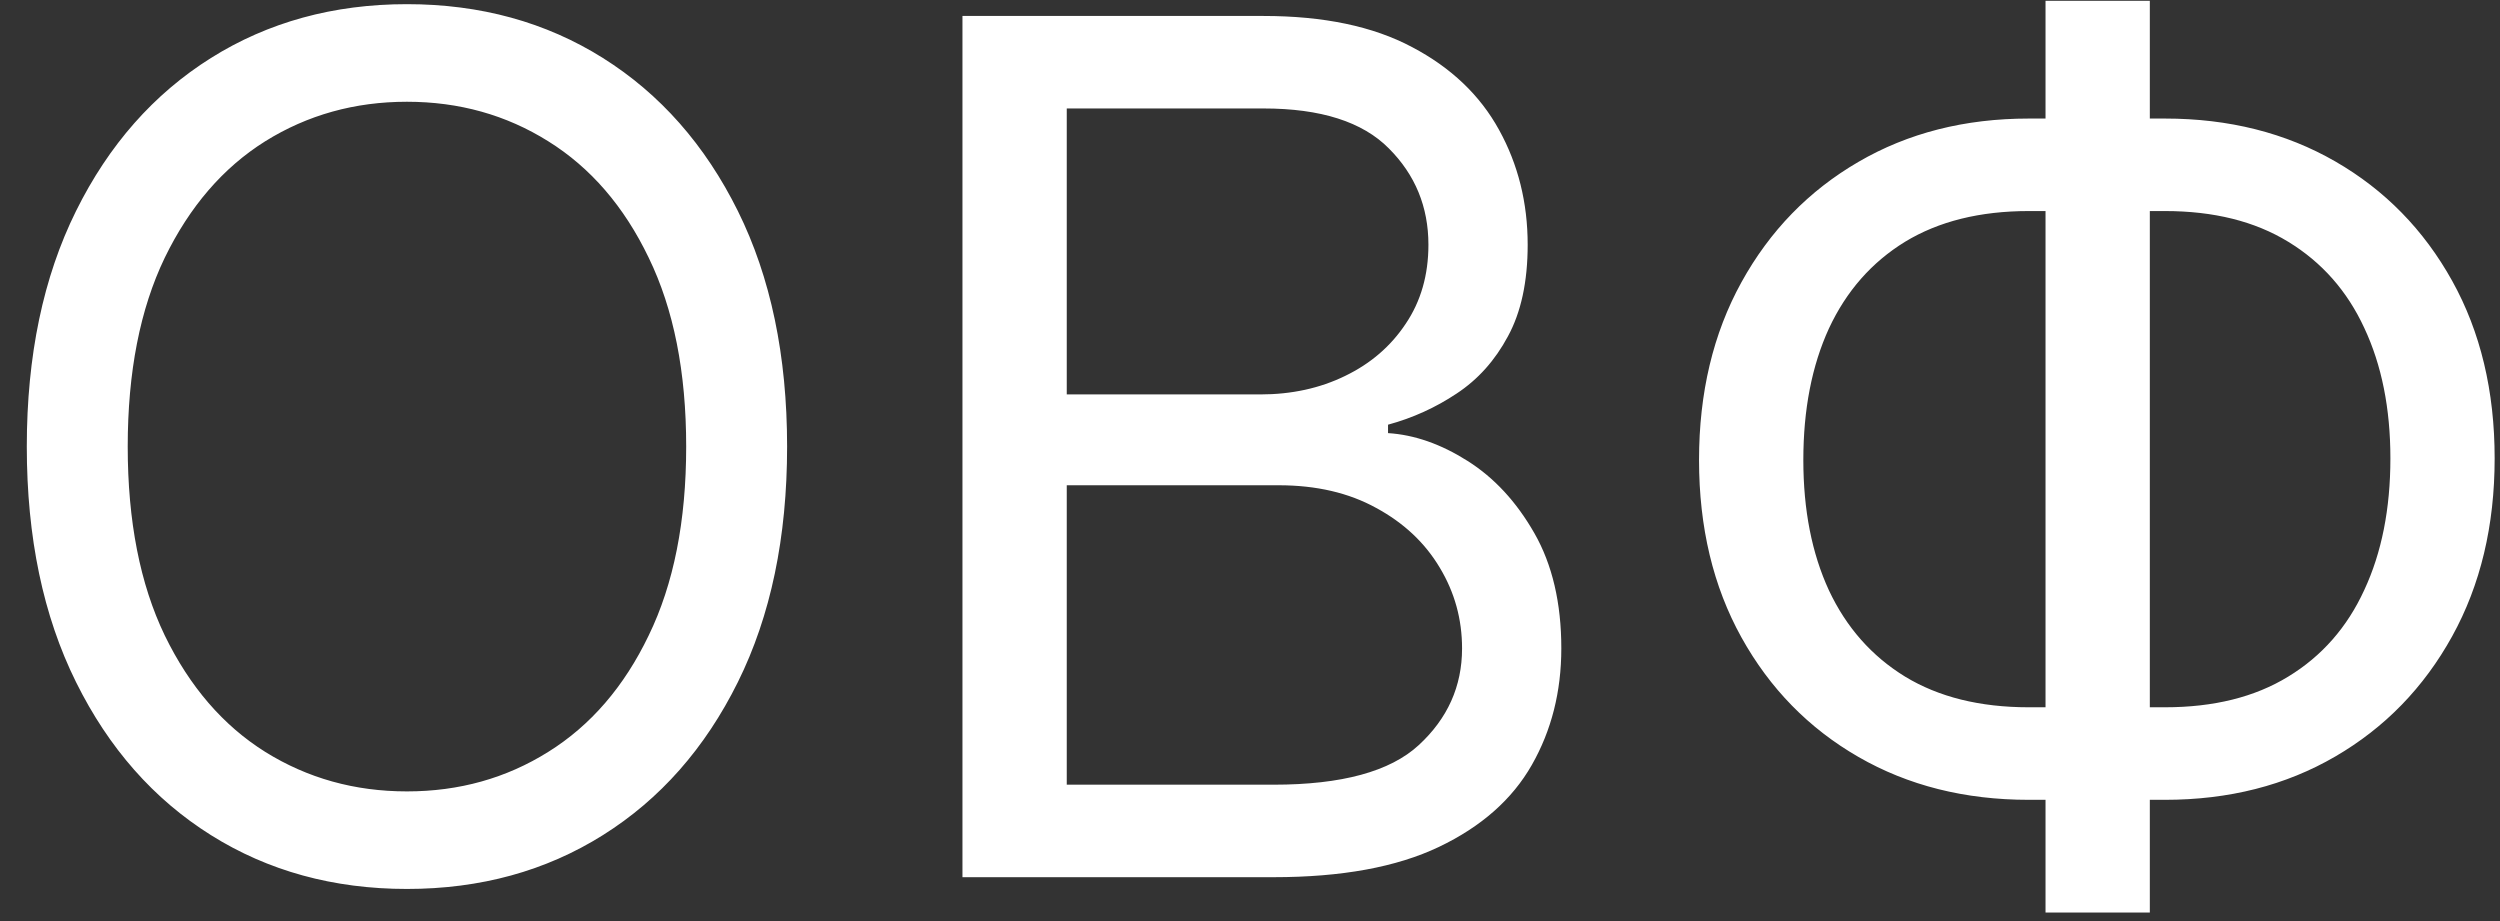 <svg width="57" height="21" viewBox="0 0 57 21" fill="none" xmlns="http://www.w3.org/2000/svg">
<rect x="0" y="0" width="57" height="21" fill="#333333" stroke="none"/>
<path d="M17.946 10.182C17.946 12.253 17.572 14.043 16.824 15.551C16.076 17.06 15.05 18.223 13.746 19.041C12.443 19.859 10.953 20.268 9.278 20.268C7.604 20.268 6.114 19.859 4.81 19.041C3.506 18.223 2.48 17.06 1.733 15.551C0.985 14.043 0.611 12.253 0.611 10.182C0.611 8.111 0.985 6.321 1.733 4.812C2.48 3.304 3.506 2.141 4.81 1.322C6.114 0.504 7.604 0.095 9.278 0.095C10.953 0.095 12.443 0.504 13.746 1.322C15.05 2.141 16.076 3.304 16.824 4.812C17.572 6.321 17.946 8.111 17.946 10.182ZM15.645 10.182C15.645 8.482 15.36 7.047 14.791 5.877C14.229 4.707 13.465 3.822 12.5 3.221C11.541 2.62 10.467 2.32 9.278 2.32C8.089 2.32 7.012 2.62 6.047 3.221C5.088 3.822 4.325 4.707 3.756 5.877C3.193 7.047 2.912 8.482 2.912 10.182C2.912 11.882 3.193 13.317 3.756 14.487C4.325 15.657 5.088 16.542 6.047 17.143C7.012 17.744 8.089 18.044 9.278 18.044C10.467 18.044 11.541 17.744 12.5 17.143C13.465 16.542 14.229 15.657 14.791 14.487C15.36 13.317 15.645 11.882 15.645 10.182ZM21.944 20V0.364H28.809C30.177 0.364 31.305 0.6 32.194 1.073C33.082 1.54 33.744 2.169 34.179 2.962C34.613 3.748 34.831 4.621 34.831 5.58C34.831 6.423 34.68 7.12 34.38 7.67C34.086 8.219 33.696 8.654 33.21 8.974C32.731 9.293 32.21 9.53 31.647 9.683V9.875C32.248 9.913 32.852 10.124 33.459 10.508C34.067 10.891 34.575 11.441 34.984 12.157C35.393 12.873 35.598 13.749 35.598 14.784C35.598 15.768 35.374 16.654 34.926 17.44C34.479 18.226 33.773 18.849 32.807 19.31C31.842 19.77 30.586 20 29.039 20H21.944ZM24.322 17.891H29.039C30.593 17.891 31.695 17.59 32.347 16.989C33.006 16.382 33.335 15.647 33.335 14.784C33.335 14.119 33.166 13.506 32.827 12.943C32.488 12.374 32.005 11.921 31.379 11.582C30.753 11.236 30.011 11.064 29.154 11.064H24.322V17.891ZM24.322 8.993H28.733C29.448 8.993 30.094 8.852 30.669 8.571C31.251 8.29 31.711 7.893 32.05 7.382C32.395 6.871 32.568 6.27 32.568 5.58C32.568 4.717 32.267 3.985 31.666 3.384C31.066 2.777 30.113 2.473 28.809 2.473H24.322V8.993ZM46.255 2.703H49.361C50.819 2.703 52.113 3.029 53.245 3.681C54.376 4.333 55.264 5.241 55.91 6.404C56.556 7.567 56.878 8.916 56.878 10.45C56.878 11.984 56.556 13.336 55.91 14.506C55.264 15.676 54.376 16.59 53.245 17.248C52.113 17.907 50.819 18.236 49.361 18.236H46.255C44.797 18.236 43.503 17.91 42.372 17.258C41.24 16.606 40.352 15.698 39.706 14.535C39.06 13.371 38.738 12.023 38.738 10.489C38.738 8.955 39.06 7.603 39.706 6.433C40.352 5.263 41.24 4.349 42.372 3.691C43.503 3.032 44.797 2.703 46.255 2.703ZM46.255 4.812C45.143 4.812 44.203 5.046 43.436 5.512C42.675 5.979 42.097 6.637 41.7 7.488C41.31 8.338 41.116 9.338 41.116 10.489C41.116 11.626 41.31 12.617 41.7 13.461C42.097 14.305 42.675 14.96 43.436 15.427C44.203 15.893 45.143 16.126 46.255 16.126H49.361C50.474 16.126 51.41 15.893 52.171 15.427C52.938 14.96 53.516 14.302 53.906 13.451C54.302 12.601 54.501 11.601 54.501 10.45C54.501 9.312 54.302 8.322 53.906 7.478C53.516 6.634 52.938 5.979 52.171 5.512C51.41 5.046 50.474 4.812 49.361 4.812H46.255ZM49.016 0.018V20.805H46.638V0.018H49.016Z" fill="white"/>
</svg>

